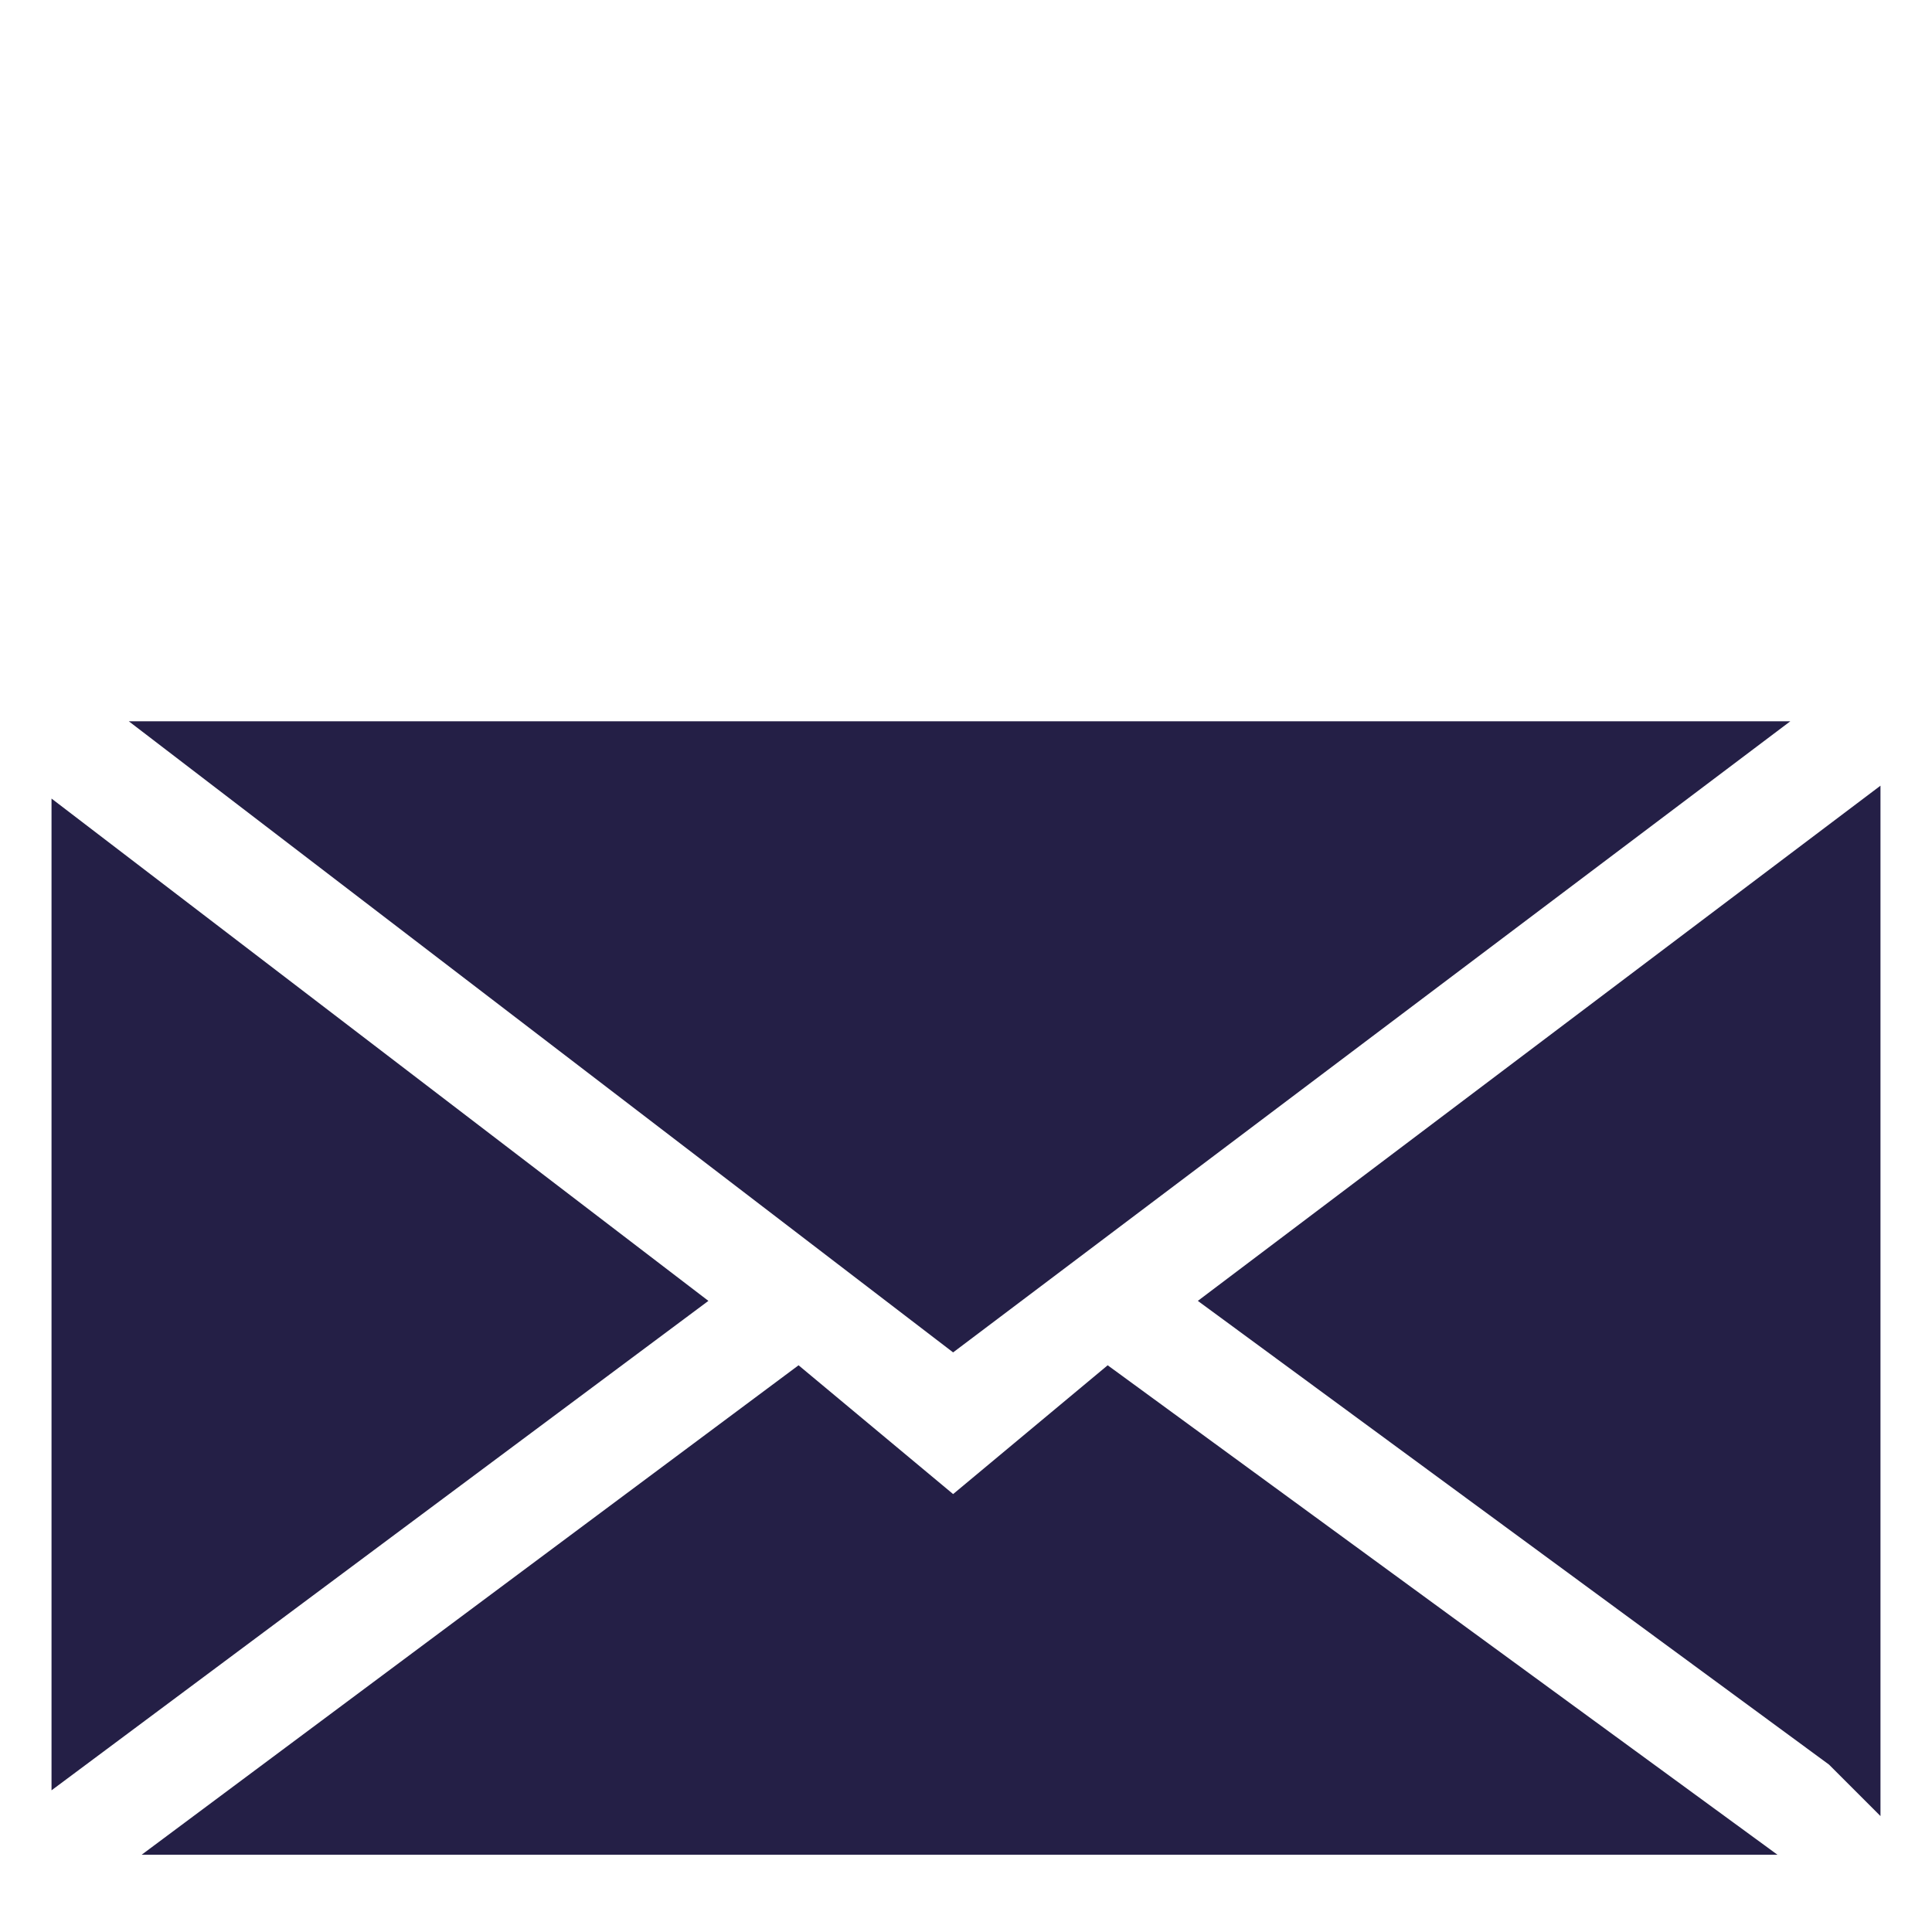 <?xml version="1.0" encoding="utf-8"?>
<!-- Generator: Adobe Illustrator 22.1.0, SVG Export Plug-In . SVG Version: 6.00 Build 0)  -->
<svg version="1.1" id="Layer_1" xmlns="http://www.w3.org/2000/svg" xmlns:xlink="http://www.w3.org/1999/xlink" x="0px" y="0px"
	 width="15px" height="15px" viewBox="0 0 15 15" style="enable-background:new 0 0 15 15;" xml:space="preserve">
<style type="text/css">
	.st0{fill:#241F46;}
</style>
<polygon class="st0" points="9.3,10.1 14.2,13.7 14.6,14.1 14.6,6.1 "/>
<polygon class="st0" points="0.4,13.9 5.5,10.1 0.4,6.2 "/>
<polygon class="st0" points="1,5.6 7.4,10.5 13.9,5.6 "/>
<polygon class="st0" points="1.1,14.4 13.8,14.4 8.6,10.6 7.4,11.6 6.2,10.6 "/>
</svg>
